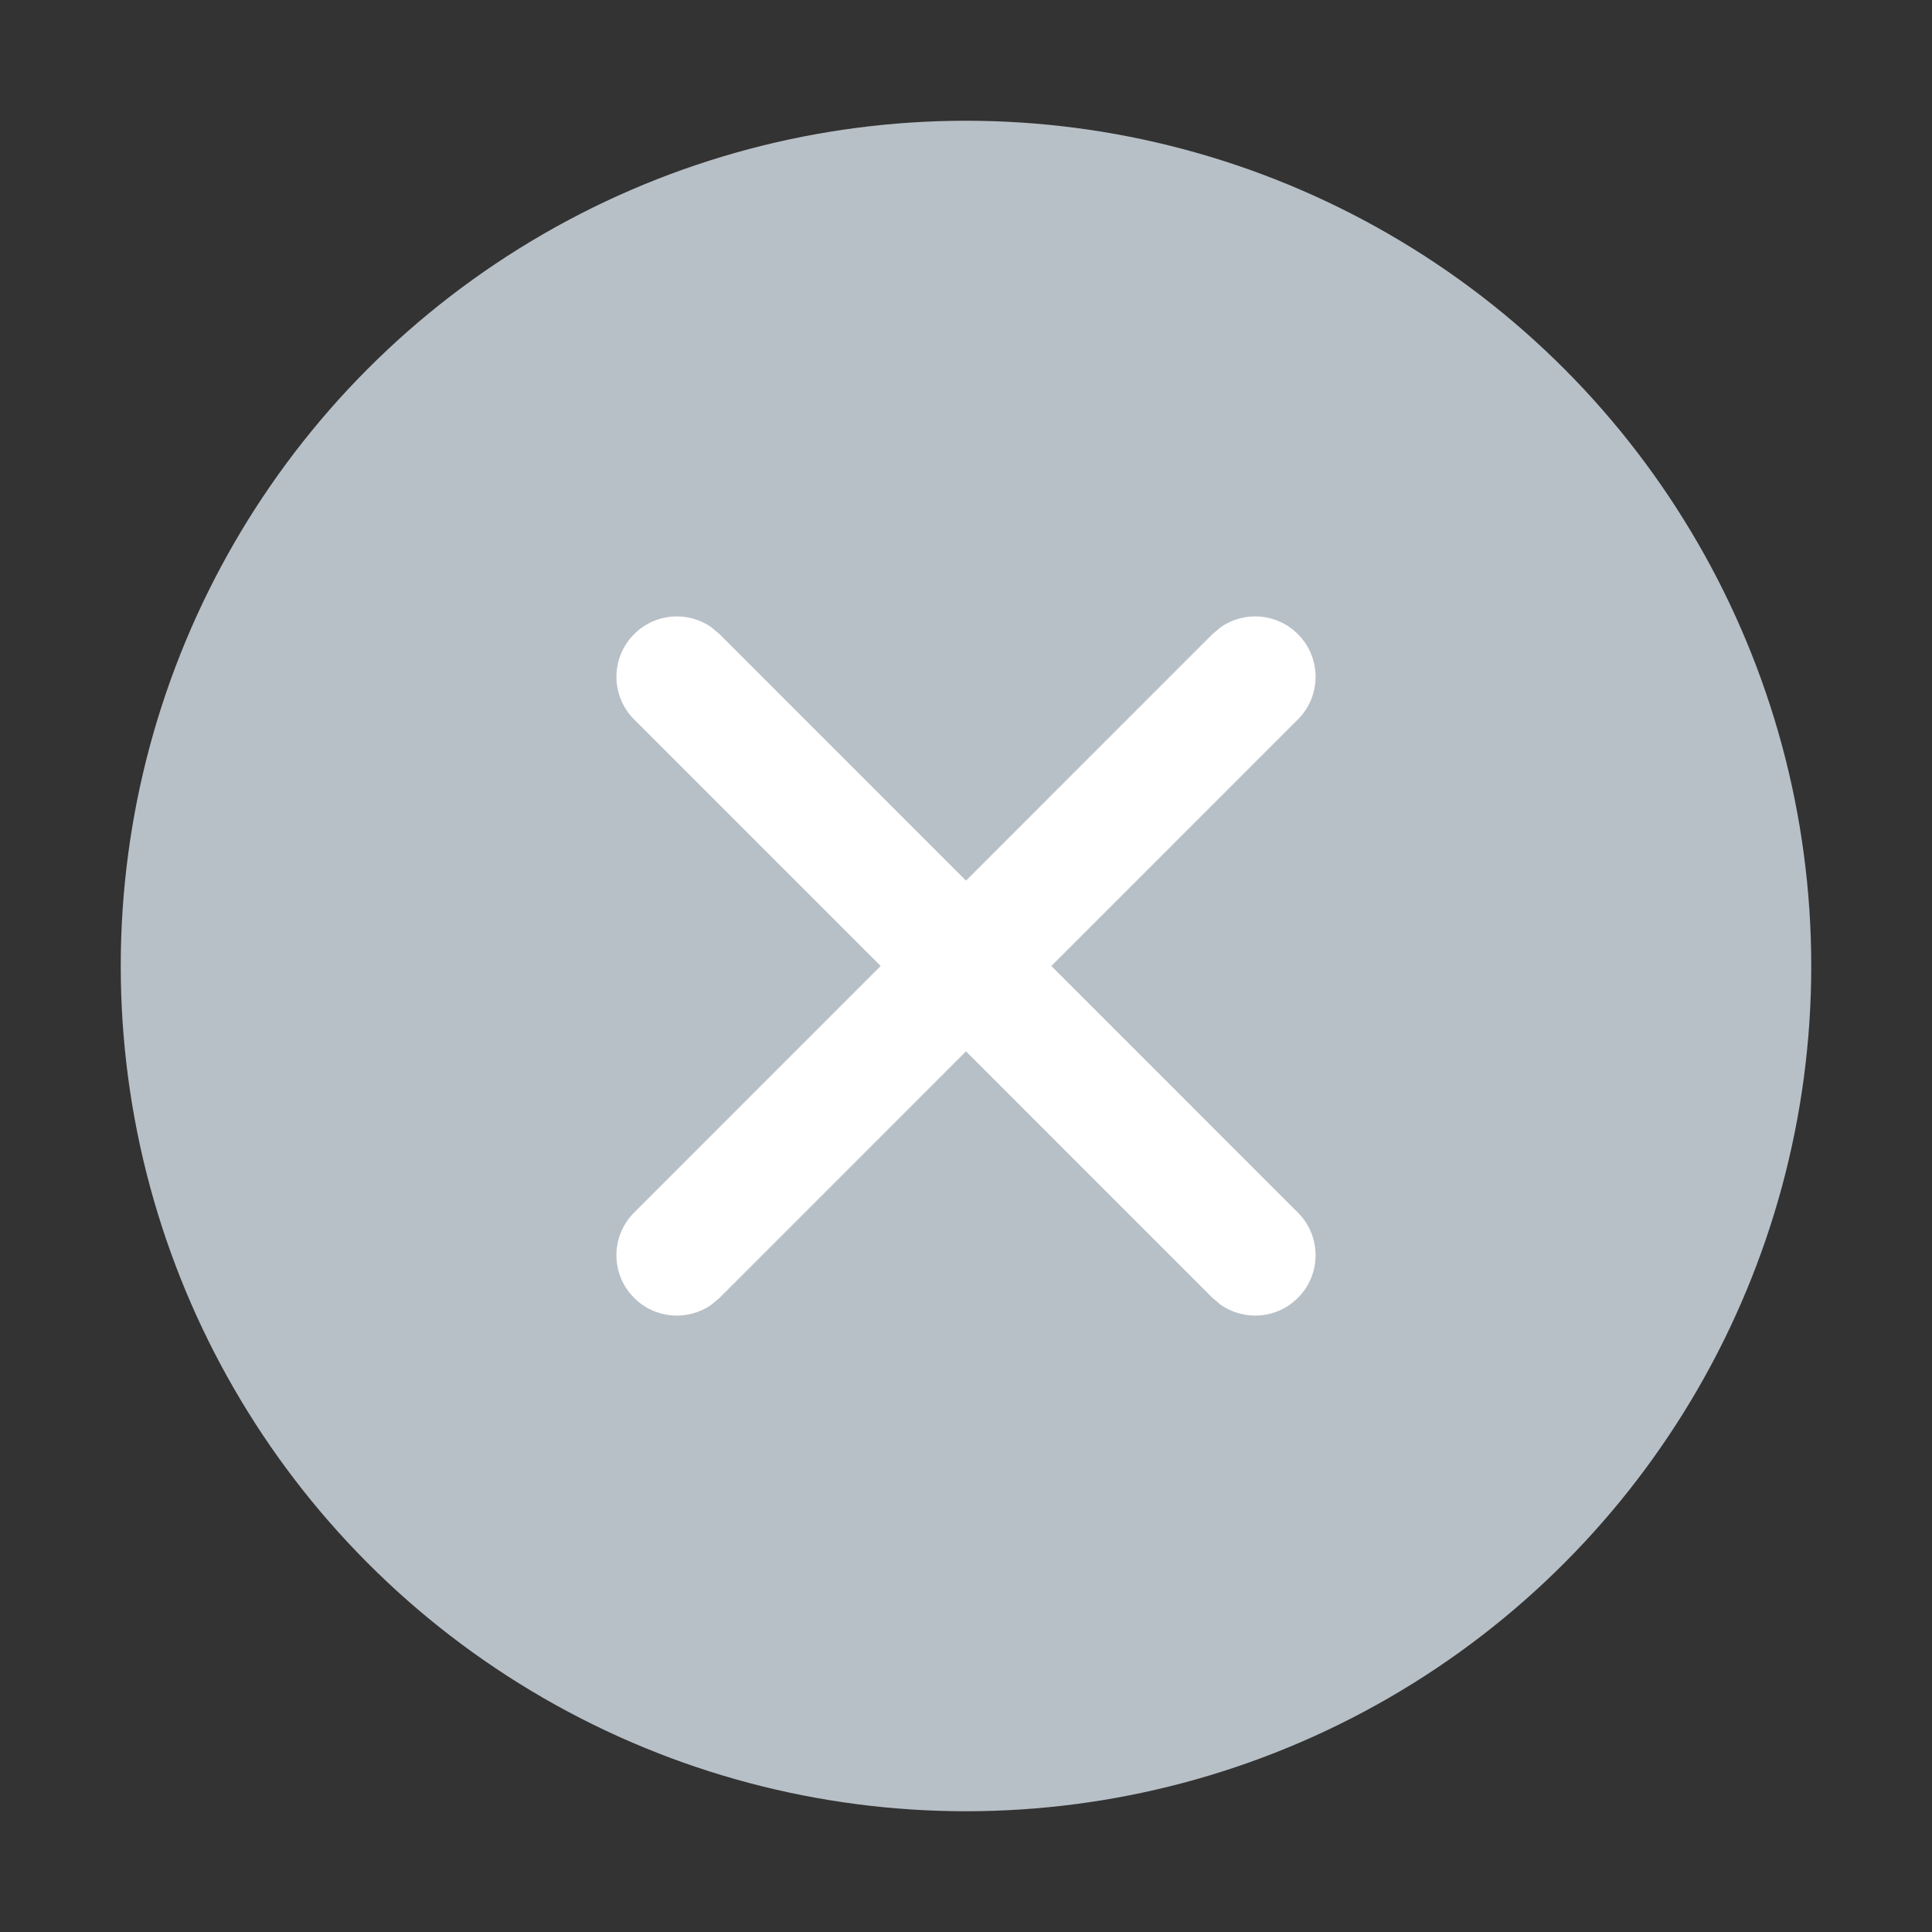 <?xml version="1.0" encoding="UTF-8"?>
<svg width="20px" height="20px" viewBox="0 0 20 20" version="1.1" xmlns="http://www.w3.org/2000/svg" xmlns:xlink="http://www.w3.org/1999/xlink">
    <rect x="0" y="0" width="20" height="20" fill="#333333" stroke="none"/>
    <title>ic_yskj_srgb</title>
    <g id="页面-1" stroke="none" stroke-width="1" fill="none" fill-rule="evenodd">
        <g id="附近派出所" transform="translate(-322, -283)">
            <g id="ic_yskj_srgb-2" transform="translate(322, 283)">
                <g id="ic_yskj_srgb" transform="translate(1.25, 1.25)">
                    <circle id="椭圆形" fill="#B8C0C7" cx="8.75" cy="8.75" r="8.75"></circle>
                    <path d="M5.315,5.314 C5.532,5.097 5.868,5.073 6.112,5.242 L6.198,5.314 L12.185,11.302 C12.43,11.546 12.43,11.942 12.185,12.186 C11.968,12.403 11.632,12.427 11.388,12.258 L11.302,12.186 L5.315,6.198 C5.07,5.954 5.07,5.558 5.315,5.314 Z" id="路径-52" fill="#FFFFFF" fill-rule="nonzero"></path>
                    <path d="M5.315,5.314 C5.532,5.097 5.868,5.073 6.112,5.242 L6.198,5.314 L12.185,11.302 C12.43,11.546 12.43,11.942 12.185,12.186 C11.968,12.403 11.632,12.427 11.388,12.258 L11.302,12.186 L5.315,6.198 C5.07,5.954 5.07,5.558 5.315,5.314 Z" id="路径-52" fill="#FFFFFF" fill-rule="nonzero" transform="translate(8.75, 8.75) scale(-1, 1) translate(-8.75, -8.75) "></path>
                </g>
            </g>
        </g>
    </g>
</svg>